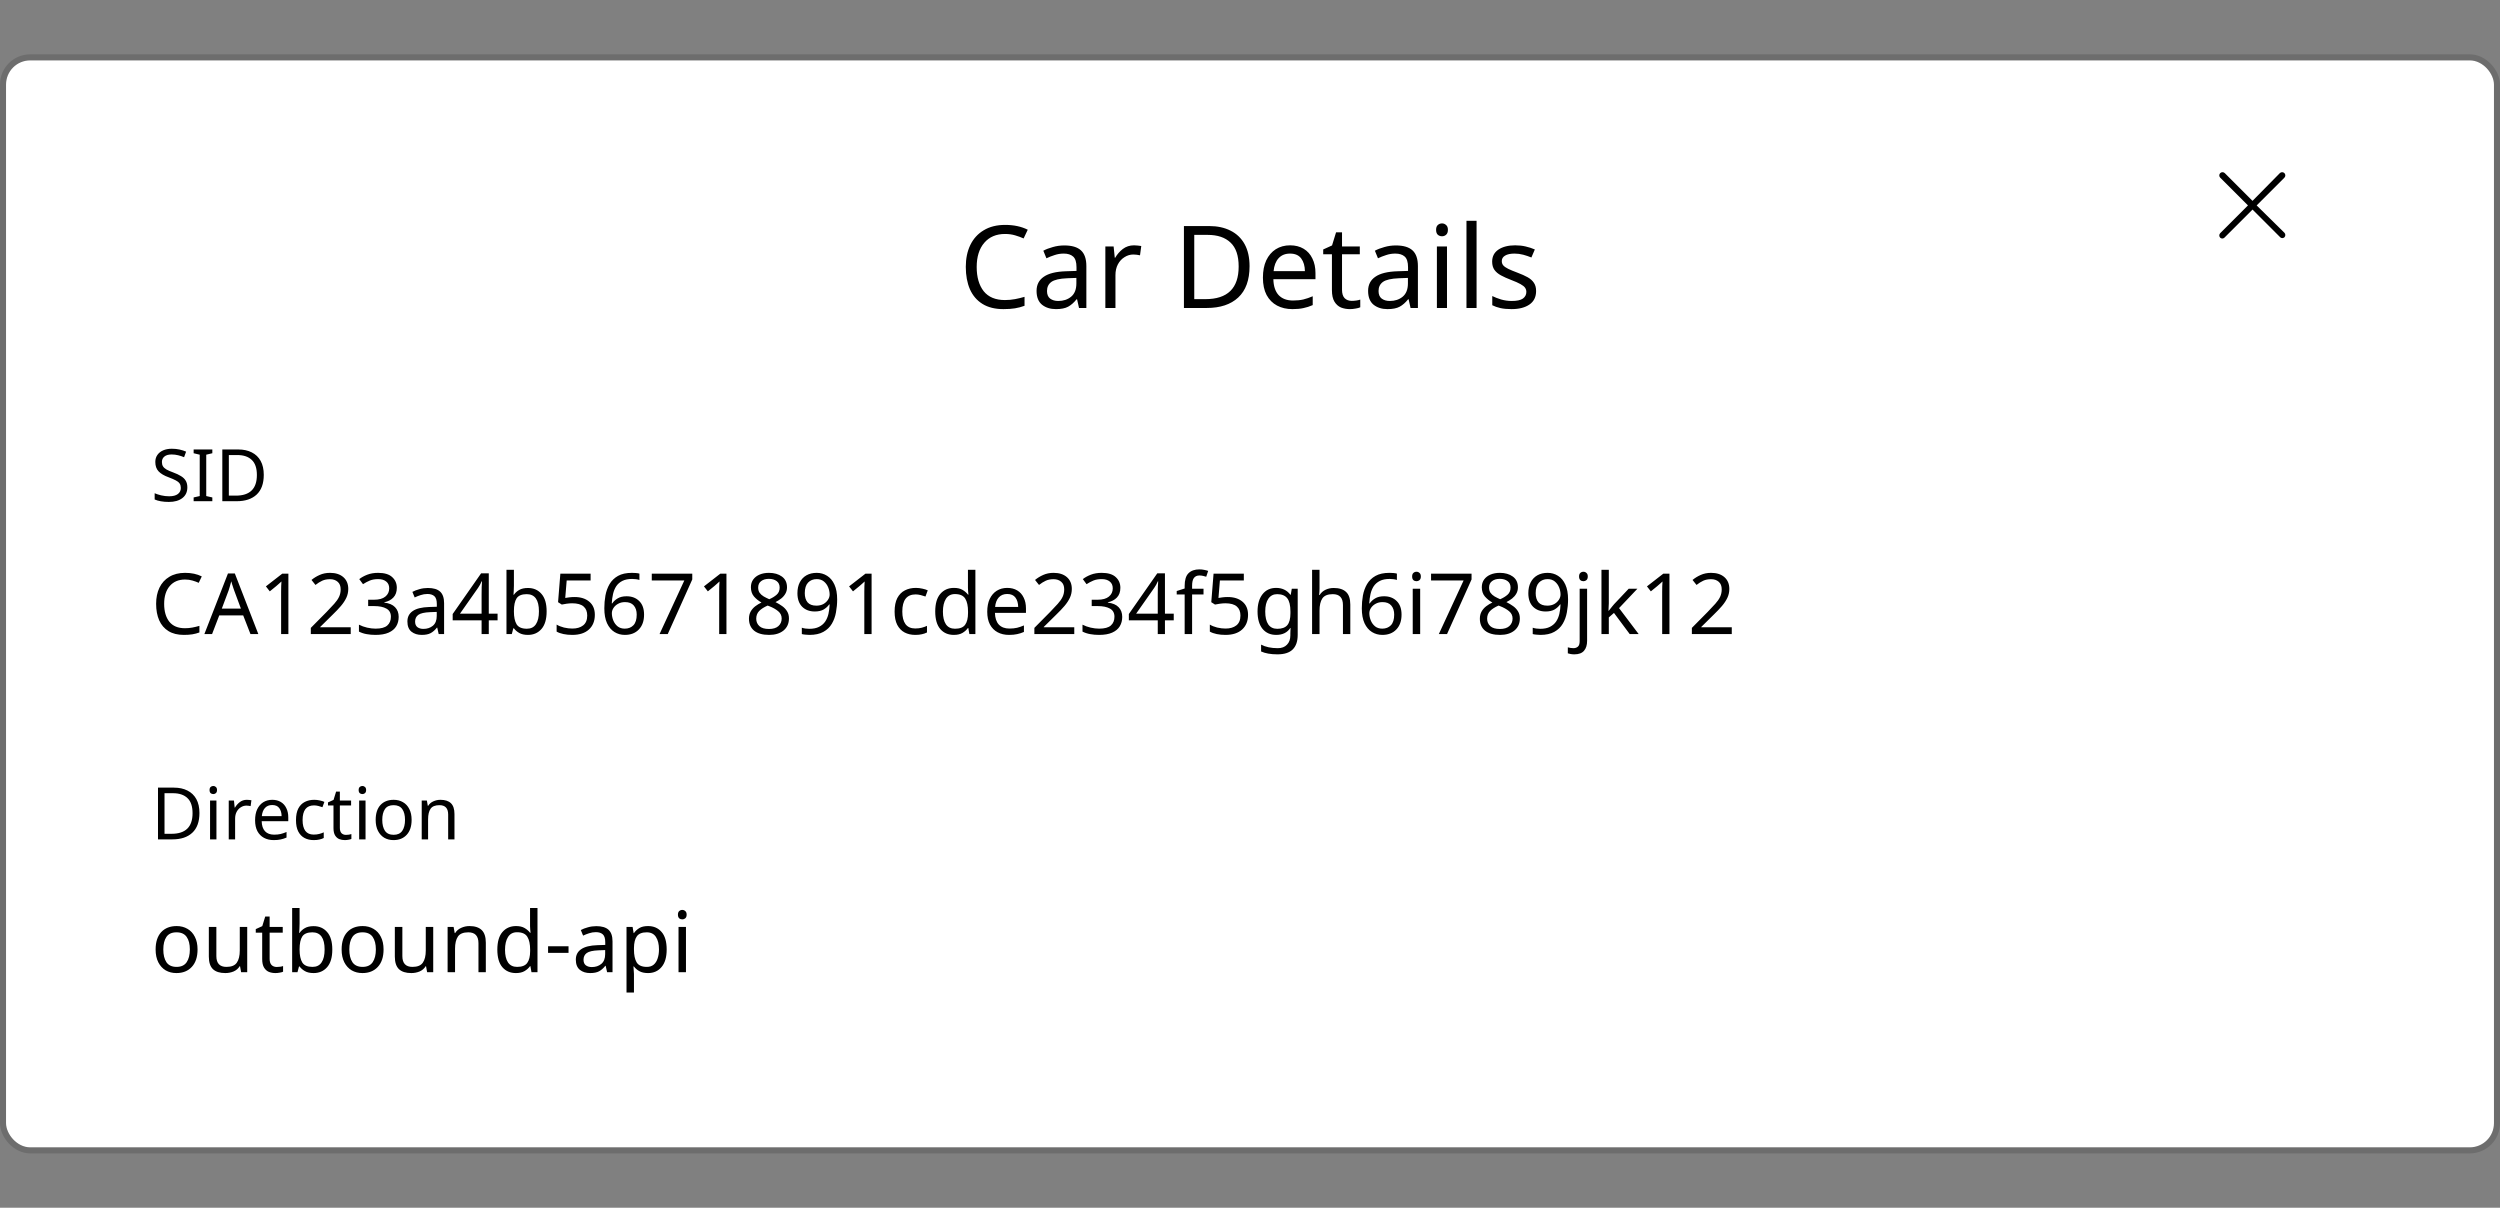 <svg width="414" height="200" viewBox="0 0 414 200" fill="none" xmlns="http://www.w3.org/2000/svg">
<rect x="0" y="0" width="414" height="200" fill="#808080" stroke="none"/>
<rect x="1" y="10" width="412" height="180" rx="4" fill="white"/>
<path d="M373.703 34.017L378.297 29.423C378.503 29.217 378.503 28.874 378.297 28.669C378.091 28.463 377.748 28.463 377.543 28.669L373.017 33.263L368.423 28.669C368.217 28.463 367.874 28.463 367.668 28.669C367.463 28.874 367.463 29.217 367.668 29.423L372.263 34.017L367.668 38.611C367.463 38.817 367.463 39.16 367.668 39.366C367.737 39.434 367.874 39.503 368.011 39.503C368.148 39.503 368.286 39.434 368.354 39.366L373.017 34.703L377.611 39.297C377.68 39.366 377.817 39.434 377.954 39.434C378.091 39.434 378.228 39.366 378.297 39.297C378.503 39.092 378.503 38.749 378.297 38.543L373.703 34.017Z" fill="black"/>
<path d="M166.433 38.745C164.977 38.745 163.83 39.233 162.994 40.208C162.158 41.183 161.74 42.52 161.74 44.217C161.74 45.902 162.127 47.238 162.899 48.226C163.685 49.201 164.856 49.689 166.414 49.689C166.997 49.689 167.554 49.638 168.086 49.537C168.618 49.436 169.144 49.309 169.663 49.157V50.639C169.157 50.829 168.631 50.968 168.086 51.057C167.554 51.146 166.915 51.19 166.167 51.19C164.787 51.19 163.634 50.905 162.709 50.335C161.785 49.765 161.088 48.954 160.619 47.903C160.163 46.852 159.935 45.617 159.935 44.198C159.935 42.83 160.182 41.627 160.676 40.588C161.183 39.537 161.924 38.72 162.899 38.137C163.875 37.542 165.059 37.244 166.452 37.244C167.884 37.244 169.131 37.51 170.195 38.042L169.511 39.486C169.093 39.296 168.625 39.125 168.105 38.973C167.599 38.821 167.041 38.745 166.433 38.745ZM176.253 40.645C177.495 40.645 178.413 40.917 179.008 41.462C179.604 42.007 179.901 42.874 179.901 44.065V51H178.685L178.362 49.556H178.286C177.843 50.113 177.374 50.525 176.88 50.791C176.386 51.057 175.715 51.19 174.866 51.19C173.942 51.19 173.175 50.949 172.567 50.468C171.959 49.974 171.655 49.208 171.655 48.169C171.655 47.156 172.054 46.377 172.852 45.832C173.65 45.275 174.879 44.971 176.538 44.92L178.267 44.863V44.255C178.267 43.406 178.084 42.817 177.716 42.488C177.349 42.159 176.83 41.994 176.158 41.994C175.626 41.994 175.12 42.076 174.638 42.241C174.157 42.393 173.707 42.57 173.289 42.773L172.776 41.519C173.22 41.278 173.745 41.076 174.353 40.911C174.961 40.734 175.595 40.645 176.253 40.645ZM178.248 46.022L176.747 46.079C175.481 46.13 174.6 46.332 174.106 46.687C173.625 47.042 173.384 47.542 173.384 48.188C173.384 48.758 173.555 49.176 173.897 49.442C174.252 49.708 174.702 49.841 175.246 49.841C176.095 49.841 176.804 49.607 177.374 49.138C177.957 48.657 178.248 47.922 178.248 46.934V46.022ZM187.797 40.626C187.987 40.626 188.189 40.639 188.405 40.664C188.62 40.677 188.816 40.702 188.994 40.74L188.785 42.279C188.62 42.241 188.436 42.209 188.234 42.184C188.031 42.159 187.847 42.146 187.683 42.146C187.163 42.146 186.676 42.292 186.22 42.583C185.764 42.862 185.396 43.261 185.118 43.78C184.852 44.287 184.719 44.882 184.719 45.566V51H183.047V40.816H184.415L184.605 42.678H184.681C184.997 42.121 185.415 41.639 185.935 41.234C186.467 40.829 187.087 40.626 187.797 40.626ZM206.927 44.084C206.927 46.377 206.3 48.106 205.046 49.271C203.804 50.424 202.069 51 199.84 51H196.059V37.434H200.239C201.594 37.434 202.772 37.687 203.773 38.194C204.786 38.701 205.565 39.448 206.11 40.436C206.654 41.424 206.927 42.64 206.927 44.084ZM205.122 44.141C205.122 42.33 204.672 41.006 203.773 40.17C202.886 39.321 201.626 38.897 199.992 38.897H197.769V49.537H199.612C203.285 49.537 205.122 47.738 205.122 44.141ZM213.643 40.626C214.504 40.626 215.251 40.816 215.885 41.196C216.518 41.576 216.999 42.114 217.329 42.811C217.671 43.495 217.842 44.299 217.842 45.224V46.231H210.869C210.894 47.384 211.185 48.264 211.743 48.872C212.313 49.467 213.104 49.765 214.118 49.765C214.764 49.765 215.334 49.708 215.828 49.594C216.334 49.467 216.854 49.29 217.386 49.062V50.525C216.866 50.753 216.353 50.918 215.847 51.019C215.34 51.133 214.738 51.19 214.042 51.19C213.066 51.19 212.211 50.994 211.477 50.601C210.742 50.208 210.166 49.626 209.748 48.853C209.342 48.08 209.14 47.124 209.14 45.984C209.14 44.869 209.323 43.913 209.691 43.115C210.071 42.317 210.596 41.703 211.268 41.272C211.952 40.841 212.743 40.626 213.643 40.626ZM213.624 41.994C212.826 41.994 212.192 42.254 211.724 42.773C211.268 43.28 210.995 43.989 210.907 44.901H216.094C216.081 44.04 215.878 43.343 215.486 42.811C215.093 42.266 214.472 41.994 213.624 41.994ZM223.835 49.822C224.089 49.822 224.348 49.803 224.614 49.765C224.88 49.727 225.096 49.676 225.26 49.613V50.886C225.083 50.975 224.83 51.044 224.5 51.095C224.171 51.158 223.854 51.19 223.55 51.19C223.018 51.19 222.524 51.101 222.068 50.924C221.625 50.734 221.264 50.411 220.985 49.955C220.707 49.499 220.567 48.859 220.567 48.036V42.108H219.123V41.31L220.586 40.645L221.251 38.479H222.239V40.816H225.184V42.108H222.239V47.998C222.239 48.619 222.385 49.081 222.676 49.385C222.98 49.676 223.367 49.822 223.835 49.822ZM231.157 40.645C232.398 40.645 233.316 40.917 233.912 41.462C234.507 42.007 234.805 42.874 234.805 44.065V51H233.589L233.266 49.556H233.19C232.746 50.113 232.278 50.525 231.784 50.791C231.29 51.057 230.618 51.19 229.77 51.19C228.845 51.19 228.079 50.949 227.471 50.468C226.863 49.974 226.559 49.208 226.559 48.169C226.559 47.156 226.958 46.377 227.756 45.832C228.554 45.275 229.782 44.971 231.442 44.92L233.171 44.863V44.255C233.171 43.406 232.987 42.817 232.62 42.488C232.252 42.159 231.733 41.994 231.062 41.994C230.53 41.994 230.023 42.076 229.542 42.241C229.06 42.393 228.611 42.57 228.193 42.773L227.68 41.519C228.123 41.278 228.649 41.076 229.257 40.911C229.865 40.734 230.498 40.645 231.157 40.645ZM233.152 46.022L231.651 46.079C230.384 46.13 229.504 46.332 229.01 46.687C228.528 47.042 228.288 47.542 228.288 48.188C228.288 48.758 228.459 49.176 228.801 49.442C229.155 49.708 229.605 49.841 230.15 49.841C230.998 49.841 231.708 49.607 232.278 49.138C232.86 48.657 233.152 47.922 233.152 46.934V46.022ZM238.805 36.997C239.058 36.997 239.28 37.086 239.47 37.263C239.673 37.428 239.774 37.694 239.774 38.061C239.774 38.428 239.673 38.701 239.47 38.878C239.28 39.043 239.058 39.125 238.805 39.125C238.526 39.125 238.292 39.043 238.102 38.878C237.912 38.701 237.817 38.428 237.817 38.061C237.817 37.694 237.912 37.428 238.102 37.263C238.292 37.086 238.526 36.997 238.805 36.997ZM239.622 40.816V51H237.95V40.816H239.622ZM244.52 51H242.848V36.56H244.52V51ZM254.378 48.188C254.378 49.176 254.011 49.923 253.276 50.43C252.541 50.937 251.553 51.19 250.312 51.19C249.603 51.19 248.988 51.133 248.469 51.019C247.962 50.905 247.513 50.747 247.12 50.544V49.024C247.525 49.227 248.013 49.417 248.583 49.594C249.166 49.759 249.755 49.841 250.35 49.841C251.199 49.841 251.813 49.708 252.193 49.442C252.573 49.163 252.763 48.796 252.763 48.34C252.763 48.087 252.693 47.859 252.554 47.656C252.415 47.453 252.161 47.251 251.794 47.048C251.439 46.845 250.926 46.617 250.255 46.364C249.596 46.111 249.033 45.857 248.564 45.604C248.095 45.351 247.734 45.047 247.481 44.692C247.228 44.337 247.101 43.881 247.101 43.324C247.101 42.463 247.449 41.798 248.146 41.329C248.855 40.86 249.78 40.626 250.92 40.626C251.541 40.626 252.117 40.689 252.649 40.816C253.194 40.943 253.7 41.107 254.169 41.31L253.599 42.64C253.168 42.463 252.719 42.311 252.25 42.184C251.781 42.057 251.3 41.994 250.806 41.994C250.122 41.994 249.596 42.108 249.229 42.336C248.874 42.551 248.697 42.849 248.697 43.229C248.697 43.52 248.779 43.761 248.944 43.951C249.109 44.141 249.381 44.331 249.761 44.521C250.154 44.711 250.673 44.926 251.319 45.167C251.965 45.408 252.516 45.655 252.972 45.908C253.428 46.161 253.776 46.472 254.017 46.839C254.258 47.194 254.378 47.643 254.378 48.188Z" fill="black"/>
<path d="M31.024 80.708C31.024 81.468 30.748 82.06 30.196 82.484C29.644 82.908 28.9 83.12 27.964 83.12C27.484 83.12 27.04 83.084 26.632 83.012C26.224 82.94 25.884 82.84 25.612 82.712V81.68C25.9 81.808 26.256 81.924 26.68 82.028C27.112 82.132 27.556 82.184 28.012 82.184C28.644 82.184 29.124 82.06 29.452 81.812C29.78 81.564 29.944 81.228 29.944 80.804C29.944 80.524 29.884 80.288 29.764 80.096C29.644 79.904 29.436 79.728 29.14 79.568C28.844 79.408 28.44 79.232 27.928 79.04C27.192 78.776 26.64 78.452 26.272 78.068C25.904 77.684 25.72 77.16 25.72 76.496C25.72 76.048 25.836 75.66 26.068 75.332C26.3 75.004 26.62 74.752 27.028 74.576C27.436 74.4 27.912 74.312 28.456 74.312C28.92 74.312 29.348 74.356 29.74 74.444C30.132 74.532 30.492 74.648 30.82 74.792L30.484 75.716C30.188 75.588 29.864 75.48 29.512 75.392C29.16 75.304 28.8 75.26 28.432 75.26C27.896 75.26 27.492 75.376 27.22 75.608C26.948 75.832 26.812 76.132 26.812 76.508C26.812 76.796 26.872 77.036 26.992 77.228C27.112 77.42 27.308 77.596 27.58 77.756C27.852 77.908 28.22 78.068 28.684 78.236C29.188 78.42 29.612 78.62 29.956 78.836C30.308 79.044 30.572 79.296 30.748 79.592C30.932 79.888 31.024 80.26 31.024 80.708ZM35.162 83H32.066V82.376L33.074 82.148V75.296L32.066 75.056V74.432H35.162V75.056L34.154 75.296V82.148L35.162 82.376V83ZM43.68 78.632C43.68 80.08 43.284 81.172 42.492 81.908C41.708 82.636 40.612 83 39.204 83H36.816V74.432H39.456C40.312 74.432 41.056 74.592 41.688 74.912C42.328 75.232 42.82 75.704 43.164 76.328C43.508 76.952 43.68 77.72 43.68 78.632ZM42.54 78.668C42.54 77.524 42.256 76.688 41.688 76.16C41.128 75.624 40.332 75.356 39.3 75.356H37.896V82.076H39.06C41.38 82.076 42.54 80.94 42.54 78.668Z" fill="black"/>
<path d="M30.642 95.97C29.569 95.97 28.724 96.329 28.108 97.048C27.492 97.767 27.184 98.751 27.184 100.002C27.184 101.243 27.469 102.228 28.038 102.956C28.617 103.675 29.48 104.034 30.628 104.034C31.057 104.034 31.468 103.997 31.86 103.922C32.252 103.847 32.639 103.754 33.022 103.642V104.734C32.649 104.874 32.261 104.977 31.86 105.042C31.468 105.107 30.997 105.14 30.446 105.14C29.429 105.14 28.579 104.93 27.898 104.51C27.217 104.09 26.703 103.493 26.358 102.718C26.022 101.943 25.854 101.033 25.854 99.988C25.854 98.98 26.036 98.093 26.4 97.328C26.773 96.553 27.319 95.951 28.038 95.522C28.757 95.083 29.629 94.864 30.656 94.864C31.711 94.864 32.63 95.06 33.414 95.452L32.91 96.516C32.602 96.376 32.257 96.25 31.874 96.138C31.501 96.026 31.09 95.97 30.642 95.97ZM41.476 105L40.272 101.906H36.31L35.12 105H33.846L37.752 94.962H38.886L42.778 105H41.476ZM39.894 100.786L38.774 97.762C38.746 97.687 38.699 97.552 38.634 97.356C38.568 97.16 38.503 96.959 38.438 96.754C38.382 96.539 38.335 96.376 38.298 96.264C38.223 96.553 38.144 96.838 38.06 97.118C37.985 97.389 37.92 97.603 37.864 97.762L36.73 100.786H39.894ZM47.757 105H46.553V98.014C46.553 97.613 46.558 97.291 46.567 97.048C46.576 96.805 46.59 96.553 46.609 96.292C46.46 96.441 46.32 96.567 46.189 96.67C46.068 96.773 45.918 96.903 45.741 97.062L44.677 97.93L44.033 97.104L46.735 95.004H47.757V105ZM58.079 105H51.471V103.978L54.089 101.332C54.584 100.828 55.004 100.38 55.349 99.988C55.703 99.596 55.969 99.213 56.147 98.84C56.324 98.467 56.413 98.051 56.413 97.594C56.413 97.043 56.249 96.628 55.923 96.348C55.596 96.059 55.172 95.914 54.649 95.914C54.154 95.914 53.725 95.998 53.361 96.166C52.997 96.334 52.623 96.567 52.241 96.866L51.583 96.04C51.975 95.713 52.423 95.438 52.927 95.214C53.44 94.981 54.014 94.864 54.649 94.864C55.582 94.864 56.319 95.102 56.861 95.578C57.402 96.054 57.673 96.703 57.673 97.524C57.673 98.047 57.566 98.537 57.351 98.994C57.136 99.451 56.837 99.904 56.455 100.352C56.072 100.8 55.624 101.271 55.111 101.766L53.025 103.824V103.88H58.079V105ZM65.713 97.342C65.713 98.014 65.521 98.551 65.138 98.952C64.765 99.344 64.266 99.605 63.641 99.736V99.792C64.434 99.885 65.026 100.137 65.418 100.548C65.82 100.959 66.02 101.495 66.02 102.158C66.02 102.746 65.885 103.264 65.615 103.712C65.344 104.16 64.924 104.51 64.355 104.762C63.794 105.014 63.071 105.14 62.184 105.14C61.662 105.14 61.176 105.098 60.728 105.014C60.281 104.939 59.851 104.799 59.441 104.594V103.446C59.861 103.661 60.313 103.824 60.798 103.936C61.284 104.048 61.751 104.104 62.199 104.104C63.094 104.104 63.739 103.931 64.13 103.586C64.532 103.231 64.733 102.746 64.733 102.13C64.733 101.505 64.485 101.057 63.99 100.786C63.505 100.506 62.819 100.366 61.932 100.366H60.967V99.316H61.947C62.768 99.316 63.389 99.143 63.809 98.798C64.238 98.453 64.453 97.995 64.453 97.426C64.453 96.941 64.289 96.567 63.962 96.306C63.636 96.035 63.193 95.9 62.633 95.9C62.091 95.9 61.629 95.979 61.246 96.138C60.864 96.297 60.486 96.497 60.112 96.74L59.496 95.9C59.851 95.62 60.29 95.377 60.812 95.172C61.344 94.967 61.947 94.864 62.618 94.864C63.664 94.864 64.439 95.097 64.942 95.564C65.456 96.031 65.713 96.623 65.713 97.342ZM70.854 97.37C71.769 97.37 72.446 97.571 72.884 97.972C73.323 98.373 73.542 99.013 73.542 99.89V105H72.646L72.408 103.936H72.352C72.026 104.347 71.68 104.65 71.316 104.846C70.952 105.042 70.458 105.14 69.832 105.14C69.151 105.14 68.586 104.963 68.138 104.608C67.69 104.244 67.466 103.679 67.466 102.914C67.466 102.167 67.76 101.593 68.348 101.192C68.936 100.781 69.842 100.557 71.064 100.52L72.338 100.478V100.03C72.338 99.405 72.203 98.971 71.932 98.728C71.662 98.485 71.279 98.364 70.784 98.364C70.392 98.364 70.019 98.425 69.664 98.546C69.31 98.658 68.978 98.789 68.67 98.938L68.292 98.014C68.619 97.837 69.006 97.687 69.454 97.566C69.902 97.435 70.369 97.37 70.854 97.37ZM72.324 101.332L71.218 101.374C70.285 101.411 69.636 101.561 69.272 101.822C68.918 102.083 68.74 102.452 68.74 102.928C68.74 103.348 68.866 103.656 69.118 103.852C69.38 104.048 69.711 104.146 70.112 104.146C70.738 104.146 71.26 103.973 71.68 103.628C72.11 103.273 72.324 102.732 72.324 102.004V101.332ZM82.398 102.732H80.942V105H79.752V102.732H74.964V101.682L79.668 94.948H80.942V101.626H82.398V102.732ZM79.752 101.626V98.476C79.752 97.991 79.757 97.58 79.766 97.244C79.785 96.899 79.803 96.572 79.822 96.264H79.766C79.691 96.441 79.598 96.633 79.486 96.838C79.374 97.043 79.267 97.216 79.164 97.356L76.168 101.626H79.752ZM85.104 94.36V96.95C85.104 97.267 85.094 97.566 85.076 97.846C85.066 98.117 85.052 98.331 85.034 98.49H85.104C85.318 98.173 85.612 97.907 85.986 97.692C86.359 97.477 86.84 97.37 87.428 97.37C88.361 97.37 89.108 97.697 89.668 98.35C90.237 98.994 90.522 99.96 90.522 101.248C90.522 102.536 90.237 103.507 89.668 104.16C89.098 104.813 88.352 105.14 87.428 105.14C86.84 105.14 86.359 105.033 85.986 104.818C85.612 104.603 85.318 104.347 85.104 104.048H85.006L84.754 105H83.872V94.36H85.104ZM87.218 98.392C86.415 98.392 85.86 98.621 85.552 99.078C85.253 99.535 85.104 100.245 85.104 101.206V101.262C85.104 102.186 85.253 102.895 85.552 103.39C85.86 103.875 86.424 104.118 87.246 104.118C87.918 104.118 88.417 103.871 88.744 103.376C89.08 102.881 89.248 102.167 89.248 101.234C89.248 99.339 88.571 98.392 87.218 98.392ZM95.145 98.868C96.162 98.868 96.974 99.125 97.581 99.638C98.197 100.151 98.505 100.875 98.505 101.808C98.505 102.844 98.174 103.661 97.511 104.258C96.858 104.846 95.943 105.14 94.767 105.14C94.244 105.14 93.759 105.093 93.311 105C92.863 104.907 92.485 104.771 92.177 104.594V103.432C92.513 103.637 92.919 103.801 93.395 103.922C93.88 104.034 94.342 104.09 94.781 104.09C95.518 104.09 96.111 103.917 96.559 103.572C97.016 103.217 97.245 102.671 97.245 101.934C97.245 101.281 97.044 100.781 96.643 100.436C96.242 100.081 95.607 99.904 94.739 99.904C94.478 99.904 94.179 99.927 93.843 99.974C93.507 100.021 93.236 100.067 93.031 100.114L92.415 99.722L92.793 95.004H97.805V96.124H93.843L93.605 99.022C93.764 98.994 93.978 98.961 94.249 98.924C94.52 98.887 94.818 98.868 95.145 98.868ZM100.077 100.73C100.077 100.011 100.137 99.307 100.259 98.616C100.389 97.916 100.618 97.286 100.945 96.726C101.281 96.157 101.747 95.704 102.345 95.368C102.942 95.032 103.712 94.864 104.655 94.864C104.851 94.864 105.065 94.873 105.299 94.892C105.541 94.911 105.737 94.943 105.887 94.99V96.04C105.719 95.984 105.527 95.942 105.313 95.914C105.098 95.886 104.888 95.872 104.683 95.872C104.039 95.872 103.502 95.979 103.073 96.194C102.643 96.409 102.303 96.703 102.051 97.076C101.808 97.449 101.631 97.879 101.519 98.364C101.407 98.849 101.337 99.367 101.309 99.918H101.393C101.607 99.591 101.906 99.316 102.289 99.092C102.671 98.859 103.161 98.742 103.759 98.742C104.627 98.742 105.327 99.008 105.859 99.54C106.391 100.063 106.657 100.809 106.657 101.78C106.657 102.825 106.367 103.647 105.789 104.244C105.219 104.841 104.449 105.14 103.479 105.14C102.844 105.14 102.27 104.981 101.757 104.664C101.243 104.347 100.833 103.861 100.525 103.208C100.226 102.555 100.077 101.729 100.077 100.73ZM103.465 104.104C104.053 104.104 104.529 103.917 104.893 103.544C105.257 103.161 105.439 102.573 105.439 101.78C105.439 101.145 105.275 100.641 104.949 100.268C104.631 99.895 104.151 99.708 103.507 99.708C103.068 99.708 102.685 99.801 102.359 99.988C102.032 100.165 101.775 100.399 101.589 100.688C101.411 100.968 101.323 101.253 101.323 101.542C101.323 101.943 101.402 102.345 101.561 102.746C101.719 103.138 101.957 103.465 102.275 103.726C102.592 103.978 102.989 104.104 103.465 104.104ZM109.222 105L113.324 96.124H107.934V95.004H114.64V95.956L110.58 105H109.222ZM120.3 105H119.096V98.014C119.096 97.613 119.101 97.291 119.11 97.048C119.119 96.805 119.133 96.553 119.152 96.292C119.003 96.441 118.863 96.567 118.732 96.67C118.611 96.773 118.461 96.903 118.284 97.062L117.22 97.93L116.576 97.104L119.278 95.004H120.3V105ZM127.332 94.864C128.209 94.864 128.928 95.069 129.488 95.48C130.048 95.891 130.328 96.483 130.328 97.258C130.328 97.659 130.239 98.009 130.062 98.308C129.894 98.607 129.665 98.873 129.376 99.106C129.086 99.33 128.769 99.531 128.424 99.708C128.834 99.913 129.208 100.137 129.544 100.38C129.88 100.623 130.146 100.907 130.342 101.234C130.547 101.561 130.65 101.953 130.65 102.41C130.65 103.25 130.351 103.917 129.754 104.412C129.156 104.897 128.363 105.14 127.374 105.14C126.291 105.14 125.46 104.907 124.882 104.44C124.312 103.964 124.028 103.301 124.028 102.452C124.028 102.004 124.121 101.612 124.308 101.276C124.504 100.931 124.76 100.637 125.078 100.394C125.395 100.151 125.736 99.946 126.1 99.778C125.605 99.498 125.19 99.162 124.854 98.77C124.518 98.369 124.35 97.86 124.35 97.244C124.35 96.74 124.48 96.311 124.742 95.956C125.003 95.601 125.358 95.331 125.806 95.144C126.254 94.957 126.762 94.864 127.332 94.864ZM127.318 95.858C126.795 95.858 126.37 95.984 126.044 96.236C125.717 96.479 125.554 96.833 125.554 97.3C125.554 97.645 125.633 97.935 125.792 98.168C125.96 98.401 126.184 98.602 126.464 98.77C126.744 98.929 127.052 99.083 127.388 99.232C127.873 99.027 128.279 98.779 128.606 98.49C128.942 98.201 129.11 97.804 129.11 97.3C129.11 96.833 128.946 96.479 128.62 96.236C128.293 95.984 127.859 95.858 127.318 95.858ZM125.232 102.466C125.232 102.951 125.404 103.357 125.75 103.684C126.095 104.001 126.627 104.16 127.346 104.16C128.027 104.16 128.545 104.001 128.9 103.684C129.264 103.357 129.446 102.937 129.446 102.424C129.446 101.939 129.254 101.537 128.872 101.22C128.489 100.893 127.98 100.609 127.346 100.366L127.122 100.282C126.506 100.553 126.034 100.856 125.708 101.192C125.39 101.528 125.232 101.953 125.232 102.466ZM138.634 99.274C138.634 99.993 138.568 100.702 138.438 101.402C138.316 102.093 138.088 102.723 137.752 103.292C137.425 103.852 136.958 104.3 136.352 104.636C135.754 104.972 134.984 105.14 134.042 105.14C133.855 105.14 133.636 105.126 133.384 105.098C133.132 105.079 132.931 105.047 132.782 105V103.95C133.146 104.071 133.556 104.132 134.014 104.132C134.667 104.132 135.204 104.025 135.624 103.81C136.053 103.595 136.394 103.306 136.646 102.942C136.898 102.569 137.08 102.139 137.192 101.654C137.304 101.159 137.369 100.641 137.388 100.1H137.304C137.089 100.417 136.79 100.693 136.408 100.926C136.025 101.15 135.53 101.262 134.924 101.262C134.065 101.262 133.37 101.001 132.838 100.478C132.315 99.946 132.054 99.199 132.054 98.238C132.054 97.538 132.184 96.936 132.446 96.432C132.707 95.928 133.076 95.541 133.552 95.27C134.037 94.999 134.602 94.864 135.246 94.864C135.88 94.864 136.454 95.027 136.968 95.354C137.481 95.671 137.887 96.157 138.186 96.81C138.484 97.454 138.634 98.275 138.634 99.274ZM135.246 95.9C134.667 95.9 134.191 96.091 133.818 96.474C133.454 96.857 133.272 97.44 133.272 98.224C133.272 98.868 133.426 99.377 133.734 99.75C134.051 100.114 134.536 100.296 135.19 100.296C135.638 100.296 136.025 100.207 136.352 100.03C136.678 99.843 136.93 99.61 137.108 99.33C137.294 99.05 137.388 98.761 137.388 98.462C137.388 98.061 137.308 97.664 137.15 97.272C136.991 96.88 136.753 96.553 136.436 96.292C136.118 96.031 135.722 95.9 135.246 95.9ZM144.335 105H143.131V98.014C143.131 97.613 143.136 97.291 143.145 97.048C143.155 96.805 143.169 96.553 143.187 96.292C143.038 96.441 142.898 96.567 142.767 96.67C142.646 96.773 142.497 96.903 142.319 97.062L141.255 97.93L140.611 97.104L143.313 95.004H144.335V105ZM151.577 105.14C150.905 105.14 150.312 105.005 149.799 104.734C149.286 104.463 148.88 104.043 148.581 103.474C148.292 102.905 148.147 102.177 148.147 101.29C148.147 100.366 148.296 99.615 148.595 99.036C148.903 98.457 149.323 98.033 149.855 97.762C150.387 97.491 150.989 97.356 151.661 97.356C152.034 97.356 152.398 97.398 152.753 97.482C153.117 97.557 153.411 97.65 153.635 97.762L153.257 98.784C153.033 98.7 152.772 98.621 152.473 98.546C152.174 98.471 151.894 98.434 151.633 98.434C150.158 98.434 149.421 99.381 149.421 101.276C149.421 102.181 149.598 102.877 149.953 103.362C150.317 103.838 150.854 104.076 151.563 104.076C151.964 104.076 152.324 104.034 152.641 103.95C152.958 103.866 153.248 103.763 153.509 103.642V104.734C153.257 104.865 152.977 104.963 152.669 105.028C152.37 105.103 152.006 105.14 151.577 105.14ZM157.954 105.14C157.02 105.14 156.274 104.818 155.714 104.174C155.154 103.521 154.874 102.55 154.874 101.262C154.874 99.974 155.154 99.003 155.714 98.35C156.283 97.687 157.034 97.356 157.968 97.356C158.546 97.356 159.018 97.463 159.382 97.678C159.755 97.893 160.058 98.154 160.292 98.462H160.376C160.357 98.341 160.338 98.163 160.32 97.93C160.301 97.687 160.292 97.496 160.292 97.356V94.36H161.524V105H160.53L160.348 103.992H160.292C160.068 104.309 159.769 104.58 159.396 104.804C159.022 105.028 158.542 105.14 157.954 105.14ZM158.15 104.118C158.943 104.118 159.498 103.903 159.816 103.474C160.142 103.035 160.306 102.377 160.306 101.5V101.276C160.306 100.343 160.152 99.629 159.844 99.134C159.536 98.63 158.966 98.378 158.136 98.378C157.473 98.378 156.974 98.644 156.638 99.176C156.311 99.699 156.148 100.403 156.148 101.29C156.148 102.186 156.311 102.881 156.638 103.376C156.974 103.871 157.478 104.118 158.15 104.118ZM166.805 97.356C167.439 97.356 167.99 97.496 168.457 97.776C168.923 98.056 169.278 98.453 169.521 98.966C169.773 99.47 169.899 100.063 169.899 100.744V101.486H164.761C164.779 102.335 164.994 102.984 165.405 103.432C165.825 103.871 166.408 104.09 167.155 104.09C167.631 104.09 168.051 104.048 168.415 103.964C168.788 103.871 169.171 103.74 169.563 103.572V104.65C169.18 104.818 168.802 104.939 168.429 105.014C168.055 105.098 167.612 105.14 167.099 105.14C166.38 105.14 165.75 104.995 165.209 104.706C164.667 104.417 164.243 103.987 163.935 103.418C163.636 102.849 163.487 102.144 163.487 101.304C163.487 100.483 163.622 99.778 163.893 99.19C164.173 98.602 164.56 98.149 165.055 97.832C165.559 97.515 166.142 97.356 166.805 97.356ZM166.791 98.364C166.203 98.364 165.736 98.555 165.391 98.938C165.055 99.311 164.854 99.834 164.789 100.506H168.611C168.601 99.871 168.452 99.358 168.163 98.966C167.873 98.565 167.416 98.364 166.791 98.364ZM177.899 105H171.291V103.978L173.909 101.332C174.404 100.828 174.824 100.38 175.169 99.988C175.524 99.596 175.79 99.213 175.967 98.84C176.144 98.467 176.233 98.051 176.233 97.594C176.233 97.043 176.07 96.628 175.743 96.348C175.416 96.059 174.992 95.914 174.469 95.914C173.974 95.914 173.545 95.998 173.181 96.166C172.817 96.334 172.444 96.567 172.061 96.866L171.403 96.04C171.795 95.713 172.243 95.438 172.747 95.214C173.26 94.981 173.834 94.864 174.469 94.864C175.402 94.864 176.14 95.102 176.681 95.578C177.222 96.054 177.493 96.703 177.493 97.524C177.493 98.047 177.386 98.537 177.171 98.994C176.956 99.451 176.658 99.904 176.275 100.352C175.892 100.8 175.444 101.271 174.931 101.766L172.845 103.824V103.88H177.899V105ZM185.533 97.342C185.533 98.014 185.342 98.551 184.959 98.952C184.586 99.344 184.086 99.605 183.461 99.736V99.792C184.254 99.885 184.847 100.137 185.239 100.548C185.64 100.959 185.841 101.495 185.841 102.158C185.841 102.746 185.706 103.264 185.435 103.712C185.164 104.16 184.744 104.51 184.175 104.762C183.615 105.014 182.892 105.14 182.005 105.14C181.482 105.14 180.997 105.098 180.549 105.014C180.101 104.939 179.672 104.799 179.261 104.594V103.446C179.681 103.661 180.134 103.824 180.619 103.936C181.104 104.048 181.571 104.104 182.019 104.104C182.915 104.104 183.559 103.931 183.951 103.586C184.352 103.231 184.553 102.746 184.553 102.13C184.553 101.505 184.306 101.057 183.811 100.786C183.326 100.506 182.64 100.366 181.753 100.366H180.787V99.316H181.767C182.588 99.316 183.209 99.143 183.629 98.798C184.058 98.453 184.273 97.995 184.273 97.426C184.273 96.941 184.11 96.567 183.783 96.306C183.456 96.035 183.013 95.9 182.453 95.9C181.912 95.9 181.45 95.979 181.067 96.138C180.684 96.297 180.306 96.497 179.933 96.74L179.317 95.9C179.672 95.62 180.11 95.377 180.633 95.172C181.165 94.967 181.767 94.864 182.439 94.864C183.484 94.864 184.259 95.097 184.763 95.564C185.276 96.031 185.533 96.623 185.533 97.342ZM194.371 102.732H192.915V105H191.725V102.732H186.937V101.682L191.641 94.948H192.915V101.626H194.371V102.732ZM191.725 101.626V98.476C191.725 97.991 191.729 97.58 191.739 97.244C191.757 96.899 191.776 96.572 191.795 96.264H191.739C191.664 96.441 191.571 96.633 191.459 96.838C191.347 97.043 191.239 97.216 191.137 97.356L188.141 101.626H191.725ZM199.302 98.448H197.412V105H196.18V98.448H194.864V97.874L196.18 97.454V97.02C196.18 96.049 196.39 95.354 196.81 94.934C197.24 94.505 197.842 94.29 198.616 94.29C198.906 94.29 199.176 94.318 199.428 94.374C199.68 94.421 199.895 94.477 200.072 94.542L199.75 95.508C199.601 95.461 199.428 95.415 199.232 95.368C199.036 95.321 198.836 95.298 198.63 95.298C198.22 95.298 197.912 95.438 197.706 95.718C197.51 95.989 197.412 96.418 197.412 97.006V97.496H199.302V98.448ZM203.317 98.868C204.334 98.868 205.146 99.125 205.753 99.638C206.369 100.151 206.677 100.875 206.677 101.808C206.677 102.844 206.345 103.661 205.683 104.258C205.029 104.846 204.115 105.14 202.939 105.14C202.416 105.14 201.931 105.093 201.483 105C201.035 104.907 200.657 104.771 200.349 104.594V103.432C200.685 103.637 201.091 103.801 201.567 103.922C202.052 104.034 202.514 104.09 202.953 104.09C203.69 104.09 204.283 103.917 204.731 103.572C205.188 103.217 205.417 102.671 205.417 101.934C205.417 101.281 205.216 100.781 204.815 100.436C204.413 100.081 203.779 99.904 202.911 99.904C202.649 99.904 202.351 99.927 202.015 99.974C201.679 100.021 201.408 100.067 201.203 100.114L200.587 99.722L200.965 95.004H205.977V96.124H202.015L201.777 99.022C201.935 98.994 202.15 98.961 202.421 98.924C202.691 98.887 202.99 98.868 203.317 98.868ZM211.329 97.356C211.823 97.356 212.267 97.449 212.659 97.636C213.06 97.823 213.401 98.107 213.681 98.49H213.751L213.919 97.496H214.899V105.126C214.899 106.199 214.623 107.007 214.073 107.548C213.531 108.089 212.687 108.36 211.539 108.36C210.437 108.36 209.537 108.201 208.837 107.884V106.75C209.574 107.142 210.498 107.338 211.609 107.338C212.253 107.338 212.757 107.147 213.121 106.764C213.494 106.391 213.681 105.877 213.681 105.224V104.93C213.681 104.818 213.685 104.659 213.695 104.454C213.704 104.239 213.713 104.09 213.723 104.006H213.667C213.163 104.762 212.388 105.14 211.343 105.14C210.372 105.14 209.611 104.799 209.061 104.118C208.519 103.437 208.249 102.485 208.249 101.262C208.249 100.067 208.519 99.12 209.061 98.42C209.611 97.711 210.367 97.356 211.329 97.356ZM211.497 98.392C210.871 98.392 210.386 98.644 210.041 99.148C209.695 99.643 209.523 100.352 209.523 101.276C209.523 102.2 209.691 102.909 210.027 103.404C210.363 103.889 210.862 104.132 211.525 104.132C212.281 104.132 212.831 103.931 213.177 103.53C213.522 103.119 213.695 102.461 213.695 101.556V101.262C213.695 100.245 213.517 99.512 213.163 99.064C212.808 98.616 212.253 98.392 211.497 98.392ZM218.514 94.36V97.482C218.514 97.855 218.49 98.205 218.444 98.532H218.528C218.77 98.149 219.097 97.86 219.508 97.664C219.928 97.468 220.38 97.37 220.866 97.37C221.771 97.37 222.452 97.589 222.91 98.028C223.376 98.457 223.61 99.153 223.61 100.114V105H222.392V100.198C222.392 98.994 221.832 98.392 220.712 98.392C219.872 98.392 219.293 98.63 218.976 99.106C218.668 99.573 218.514 100.245 218.514 101.122V105H217.282V94.36H218.514ZM225.516 100.73C225.516 100.011 225.577 99.307 225.698 98.616C225.829 97.916 226.057 97.286 226.384 96.726C226.72 96.157 227.187 95.704 227.784 95.368C228.381 95.032 229.151 94.864 230.094 94.864C230.29 94.864 230.505 94.873 230.738 94.892C230.981 94.911 231.177 94.943 231.326 94.99V96.04C231.158 95.984 230.967 95.942 230.752 95.914C230.537 95.886 230.327 95.872 230.122 95.872C229.478 95.872 228.941 95.979 228.512 96.194C228.083 96.409 227.742 96.703 227.49 97.076C227.247 97.449 227.07 97.879 226.958 98.364C226.846 98.849 226.776 99.367 226.748 99.918H226.832C227.047 99.591 227.345 99.316 227.728 99.092C228.111 98.859 228.601 98.742 229.198 98.742C230.066 98.742 230.766 99.008 231.298 99.54C231.83 100.063 232.096 100.809 232.096 101.78C232.096 102.825 231.807 103.647 231.228 104.244C230.659 104.841 229.889 105.14 228.918 105.14C228.283 105.14 227.709 104.981 227.196 104.664C226.683 104.347 226.272 103.861 225.964 103.208C225.665 102.555 225.516 101.729 225.516 100.73ZM228.904 104.104C229.492 104.104 229.968 103.917 230.332 103.544C230.696 103.161 230.878 102.573 230.878 101.78C230.878 101.145 230.715 100.641 230.388 100.268C230.071 99.895 229.59 99.708 228.946 99.708C228.507 99.708 228.125 99.801 227.798 99.988C227.471 100.165 227.215 100.399 227.028 100.688C226.851 100.968 226.762 101.253 226.762 101.542C226.762 101.943 226.841 102.345 227 102.746C227.159 103.138 227.397 103.465 227.714 103.726C228.031 103.978 228.428 104.104 228.904 104.104ZM234.578 94.682C234.764 94.682 234.928 94.747 235.068 94.878C235.217 94.999 235.292 95.195 235.292 95.466C235.292 95.737 235.217 95.937 235.068 96.068C234.928 96.189 234.764 96.25 234.578 96.25C234.372 96.25 234.2 96.189 234.06 96.068C233.92 95.937 233.85 95.737 233.85 95.466C233.85 95.195 233.92 94.999 234.06 94.878C234.2 94.747 234.372 94.682 234.578 94.682ZM235.18 97.496V105H233.948V97.496H235.18ZM238.271 105L242.373 96.124H236.983V95.004H243.689V95.956L239.629 105H238.271ZM248.369 94.864C249.246 94.864 249.965 95.069 250.525 95.48C251.085 95.891 251.365 96.483 251.365 97.258C251.365 97.659 251.276 98.009 251.099 98.308C250.931 98.607 250.702 98.873 250.413 99.106C250.124 99.33 249.806 99.531 249.461 99.708C249.872 99.913 250.245 100.137 250.581 100.38C250.917 100.623 251.183 100.907 251.379 101.234C251.584 101.561 251.687 101.953 251.687 102.41C251.687 103.25 251.388 103.917 250.791 104.412C250.194 104.897 249.4 105.14 248.411 105.14C247.328 105.14 246.498 104.907 245.919 104.44C245.35 103.964 245.065 103.301 245.065 102.452C245.065 102.004 245.158 101.612 245.345 101.276C245.541 100.931 245.798 100.637 246.115 100.394C246.432 100.151 246.773 99.946 247.137 99.778C246.642 99.498 246.227 99.162 245.891 98.77C245.555 98.369 245.387 97.86 245.387 97.244C245.387 96.74 245.518 96.311 245.779 95.956C246.04 95.601 246.395 95.331 246.843 95.144C247.291 94.957 247.8 94.864 248.369 94.864ZM248.355 95.858C247.832 95.858 247.408 95.984 247.081 96.236C246.754 96.479 246.591 96.833 246.591 97.3C246.591 97.645 246.67 97.935 246.829 98.168C246.997 98.401 247.221 98.602 247.501 98.77C247.781 98.929 248.089 99.083 248.425 99.232C248.91 99.027 249.316 98.779 249.643 98.49C249.979 98.201 250.147 97.804 250.147 97.3C250.147 96.833 249.984 96.479 249.657 96.236C249.33 95.984 248.896 95.858 248.355 95.858ZM246.269 102.466C246.269 102.951 246.442 103.357 246.787 103.684C247.132 104.001 247.664 104.16 248.383 104.16C249.064 104.16 249.582 104.001 249.937 103.684C250.301 103.357 250.483 102.937 250.483 102.424C250.483 101.939 250.292 101.537 249.909 101.22C249.526 100.893 249.018 100.609 248.383 100.366L248.159 100.282C247.543 100.553 247.072 100.856 246.745 101.192C246.428 101.528 246.269 101.953 246.269 102.466ZM259.671 99.274C259.671 99.993 259.605 100.702 259.475 101.402C259.353 102.093 259.125 102.723 258.789 103.292C258.462 103.852 257.995 104.3 257.389 104.636C256.791 104.972 256.021 105.14 255.079 105.14C254.892 105.14 254.673 105.126 254.421 105.098C254.169 105.079 253.968 105.047 253.819 105V103.95C254.183 104.071 254.593 104.132 255.051 104.132C255.704 104.132 256.241 104.025 256.661 103.81C257.09 103.595 257.431 103.306 257.683 102.942C257.935 102.569 258.117 102.139 258.229 101.654C258.341 101.159 258.406 100.641 258.425 100.1H258.341C258.126 100.417 257.827 100.693 257.445 100.926C257.062 101.15 256.567 101.262 255.961 101.262C255.102 101.262 254.407 101.001 253.875 100.478C253.352 99.946 253.091 99.199 253.091 98.238C253.091 97.538 253.221 96.936 253.483 96.432C253.744 95.928 254.113 95.541 254.589 95.27C255.074 94.999 255.639 94.864 256.283 94.864C256.917 94.864 257.491 95.027 258.005 95.354C258.518 95.671 258.924 96.157 259.223 96.81C259.521 97.454 259.671 98.275 259.671 99.274ZM256.283 95.9C255.704 95.9 255.228 96.091 254.855 96.474C254.491 96.857 254.309 97.44 254.309 98.224C254.309 98.868 254.463 99.377 254.771 99.75C255.088 100.114 255.573 100.296 256.227 100.296C256.675 100.296 257.062 100.207 257.389 100.03C257.715 99.843 257.967 99.61 258.145 99.33C258.331 99.05 258.425 98.761 258.425 98.462C258.425 98.061 258.345 97.664 258.187 97.272C258.028 96.88 257.79 96.553 257.473 96.292C257.155 96.031 256.759 95.9 256.283 95.9ZM261.494 95.466C261.494 95.195 261.564 94.999 261.704 94.878C261.844 94.747 262.017 94.682 262.222 94.682C262.409 94.682 262.572 94.747 262.712 94.878C262.862 94.999 262.936 95.195 262.936 95.466C262.936 95.737 262.862 95.937 262.712 96.068C262.572 96.189 262.409 96.25 262.222 96.25C262.017 96.25 261.844 96.189 261.704 96.068C261.564 95.937 261.494 95.737 261.494 95.466ZM260.71 108.36C260.468 108.36 260.258 108.341 260.08 108.304C259.903 108.276 259.754 108.239 259.632 108.192V107.198C259.772 107.245 259.917 107.277 260.066 107.296C260.216 107.324 260.379 107.338 260.556 107.338C260.855 107.338 261.102 107.254 261.298 107.086C261.494 106.927 261.592 106.619 261.592 106.162V97.496H262.824V106.12C262.824 106.82 262.656 107.366 262.32 107.758C261.984 108.159 261.448 108.36 260.71 108.36ZM266.42 94.36V99.918C266.42 100.067 266.41 100.263 266.392 100.506C266.382 100.749 266.373 100.959 266.364 101.136H266.42C266.476 101.061 266.56 100.954 266.672 100.814C266.784 100.674 266.896 100.534 267.008 100.394C267.129 100.245 267.232 100.123 267.316 100.03L269.71 97.496H271.152L268.114 100.702L271.362 105H269.878L267.274 101.5L266.42 102.242V105H265.202V94.36H266.42ZM276.46 105H275.256V98.014C275.256 97.613 275.261 97.291 275.27 97.048C275.28 96.805 275.294 96.553 275.312 96.292C275.163 96.441 275.023 96.567 274.892 96.67C274.771 96.773 274.622 96.903 274.444 97.062L273.38 97.93L272.736 97.104L275.438 95.004H276.46V105ZM286.782 105H280.174V103.978L282.792 101.332C283.287 100.828 283.707 100.38 284.052 99.988C284.407 99.596 284.673 99.213 284.85 98.84C285.027 98.467 285.116 98.051 285.116 97.594C285.116 97.043 284.953 96.628 284.626 96.348C284.299 96.059 283.875 95.914 283.352 95.914C282.857 95.914 282.428 95.998 282.064 96.166C281.7 96.334 281.327 96.567 280.944 96.866L280.286 96.04C280.678 95.713 281.126 95.438 281.63 95.214C282.143 94.981 282.717 94.864 283.352 94.864C284.285 94.864 285.023 95.102 285.564 95.578C286.105 96.054 286.376 96.703 286.376 97.524C286.376 98.047 286.269 98.537 286.054 98.994C285.839 99.451 285.541 99.904 285.158 100.352C284.775 100.8 284.327 101.271 283.814 101.766L281.728 103.824V103.88H286.782V105Z" fill="black"/>
<path d="M33.028 134.632C33.028 136.08 32.632 137.172 31.84 137.908C31.056 138.636 29.96 139 28.552 139H26.164V130.432H28.804C29.66 130.432 30.404 130.592 31.036 130.912C31.676 131.232 32.168 131.704 32.512 132.328C32.856 132.952 33.028 133.72 33.028 134.632ZM31.888 134.668C31.888 133.524 31.604 132.688 31.036 132.16C30.476 131.624 29.68 131.356 28.648 131.356H27.244V138.076H28.408C30.728 138.076 31.888 136.94 31.888 134.668ZM35.326 130.156C35.486 130.156 35.626 130.212 35.746 130.324C35.874 130.428 35.938 130.596 35.938 130.828C35.938 131.06 35.874 131.232 35.746 131.344C35.626 131.448 35.486 131.5 35.326 131.5C35.15 131.5 35.002 131.448 34.882 131.344C34.762 131.232 34.702 131.06 34.702 130.828C34.702 130.596 34.762 130.428 34.882 130.324C35.002 130.212 35.15 130.156 35.326 130.156ZM35.842 132.568V139H34.786V132.568H35.842ZM40.879 132.448C40.999 132.448 41.127 132.456 41.263 132.472C41.399 132.48 41.523 132.496 41.635 132.52L41.503 133.492C41.399 133.468 41.283 133.448 41.155 133.432C41.027 133.416 40.911 133.408 40.807 133.408C40.479 133.408 40.171 133.5 39.883 133.684C39.595 133.86 39.363 134.112 39.187 134.44C39.019 134.76 38.935 135.136 38.935 135.568V139H37.879V132.568H38.743L38.863 133.744H38.911C39.111 133.392 39.375 133.088 39.703 132.832C40.039 132.576 40.431 132.448 40.879 132.448ZM45.086 132.448C45.63 132.448 46.102 132.568 46.502 132.808C46.902 133.048 47.206 133.388 47.414 133.828C47.63 134.26 47.738 134.768 47.738 135.352V135.988H43.334C43.35 136.716 43.534 137.272 43.886 137.656C44.246 138.032 44.746 138.22 45.386 138.22C45.794 138.22 46.154 138.184 46.466 138.112C46.786 138.032 47.114 137.92 47.45 137.776V138.7C47.122 138.844 46.798 138.948 46.478 139.012C46.158 139.084 45.778 139.12 45.338 139.12C44.722 139.12 44.182 138.996 43.718 138.748C43.254 138.5 42.89 138.132 42.626 137.644C42.37 137.156 42.242 136.552 42.242 135.832C42.242 135.128 42.358 134.524 42.59 134.02C42.83 133.516 43.162 133.128 43.586 132.856C44.018 132.584 44.518 132.448 45.086 132.448ZM45.074 133.312C44.57 133.312 44.17 133.476 43.874 133.804C43.586 134.124 43.414 134.572 43.358 135.148H46.634C46.626 134.604 46.498 134.164 46.25 133.828C46.002 133.484 45.61 133.312 45.074 133.312ZM51.956 139.12C51.38 139.12 50.871 139.004 50.431 138.772C49.992 138.54 49.644 138.18 49.388 137.692C49.139 137.204 49.016 136.58 49.016 135.82C49.016 135.028 49.144 134.384 49.4 133.888C49.663 133.392 50.023 133.028 50.48 132.796C50.935 132.564 51.452 132.448 52.028 132.448C52.347 132.448 52.66 132.484 52.964 132.556C53.276 132.62 53.528 132.7 53.719 132.796L53.395 133.672C53.203 133.6 52.98 133.532 52.724 133.468C52.468 133.404 52.227 133.372 52.004 133.372C50.739 133.372 50.108 134.184 50.108 135.808C50.108 136.584 50.26 137.18 50.563 137.596C50.876 138.004 51.336 138.208 51.944 138.208C52.288 138.208 52.596 138.172 52.867 138.1C53.139 138.028 53.388 137.94 53.611 137.836V138.772C53.395 138.884 53.156 138.968 52.892 139.024C52.636 139.088 52.324 139.12 51.956 139.12ZM57.289 138.256C57.449 138.256 57.613 138.244 57.781 138.22C57.949 138.196 58.085 138.164 58.189 138.124V138.928C58.077 138.984 57.917 139.028 57.709 139.06C57.501 139.1 57.301 139.12 57.109 139.12C56.773 139.12 56.461 139.064 56.173 138.952C55.893 138.832 55.665 138.628 55.489 138.34C55.313 138.052 55.225 137.648 55.225 137.128V133.384H54.313V132.88L55.237 132.46L55.657 131.092H56.281V132.568H58.141V133.384H56.281V137.104C56.281 137.496 56.373 137.788 56.557 137.98C56.749 138.164 56.993 138.256 57.289 138.256ZM60.017 130.156C60.177 130.156 60.317 130.212 60.437 130.324C60.565 130.428 60.629 130.596 60.629 130.828C60.629 131.06 60.565 131.232 60.437 131.344C60.317 131.448 60.177 131.5 60.017 131.5C59.841 131.5 59.693 131.448 59.573 131.344C59.453 131.232 59.393 131.06 59.393 130.828C59.393 130.596 59.453 130.428 59.573 130.324C59.693 130.212 59.841 130.156 60.017 130.156ZM60.533 132.568V139H59.477V132.568H60.533ZM68.163 135.772C68.163 136.836 67.891 137.66 67.347 138.244C66.811 138.828 66.083 139.12 65.163 139.12C64.595 139.12 64.087 138.992 63.639 138.736C63.199 138.472 62.851 138.092 62.595 137.596C62.339 137.092 62.211 136.484 62.211 135.772C62.211 134.708 62.475 133.888 63.003 133.312C63.539 132.736 64.271 132.448 65.199 132.448C65.775 132.448 66.287 132.58 66.735 132.844C67.183 133.1 67.531 133.476 67.779 133.972C68.035 134.46 68.163 135.06 68.163 135.772ZM63.303 135.772C63.303 136.532 63.451 137.136 63.747 137.584C64.051 138.024 64.531 138.244 65.187 138.244C65.835 138.244 66.311 138.024 66.615 137.584C66.919 137.136 67.071 136.532 67.071 135.772C67.071 135.012 66.919 134.416 66.615 133.984C66.311 133.552 65.831 133.336 65.175 133.336C64.519 133.336 64.043 133.552 63.747 133.984C63.451 134.416 63.303 135.012 63.303 135.772ZM72.932 132.448C73.7 132.448 74.28 132.636 74.672 133.012C75.064 133.388 75.26 133.988 75.26 134.812V139H74.216V134.884C74.216 133.852 73.736 133.336 72.776 133.336C72.064 133.336 71.572 133.536 71.3 133.936C71.028 134.336 70.892 134.912 70.892 135.664V139H69.836V132.568H70.688L70.844 133.444H70.904C71.112 133.108 71.4 132.86 71.768 132.7C72.136 132.532 72.524 132.448 72.932 132.448Z" fill="black"/>
<path d="M32.714 157.234C32.714 158.475 32.397 159.437 31.762 160.118C31.137 160.799 30.287 161.14 29.214 161.14C28.551 161.14 27.959 160.991 27.436 160.692C26.923 160.384 26.517 159.941 26.218 159.362C25.919 158.774 25.77 158.065 25.77 157.234C25.77 155.993 26.078 155.036 26.694 154.364C27.319 153.692 28.173 153.356 29.256 153.356C29.928 153.356 30.525 153.51 31.048 153.818C31.571 154.117 31.977 154.555 32.266 155.134C32.565 155.703 32.714 156.403 32.714 157.234ZM27.044 157.234C27.044 158.121 27.217 158.825 27.562 159.348C27.917 159.861 28.477 160.118 29.242 160.118C29.998 160.118 30.553 159.861 30.908 159.348C31.263 158.825 31.44 158.121 31.44 157.234C31.44 156.347 31.263 155.652 30.908 155.148C30.553 154.644 29.993 154.392 29.228 154.392C28.463 154.392 27.907 154.644 27.562 155.148C27.217 155.652 27.044 156.347 27.044 157.234ZM40.939 153.496V161H39.931L39.749 160.006H39.693C39.45 160.398 39.114 160.687 38.685 160.874C38.255 161.051 37.798 161.14 37.313 161.14C36.407 161.14 35.726 160.925 35.269 160.496C34.811 160.057 34.583 159.362 34.583 158.41V153.496H35.829V158.326C35.829 159.521 36.384 160.118 37.495 160.118C38.325 160.118 38.899 159.885 39.217 159.418C39.543 158.951 39.707 158.279 39.707 157.402V153.496H40.939ZM45.827 160.132C46.014 160.132 46.205 160.118 46.401 160.09C46.597 160.062 46.755 160.025 46.877 159.978V160.916C46.746 160.981 46.559 161.033 46.317 161.07C46.074 161.117 45.841 161.14 45.617 161.14C45.225 161.14 44.861 161.075 44.525 160.944C44.198 160.804 43.932 160.566 43.727 160.23C43.522 159.894 43.419 159.423 43.419 158.816V154.448H42.355V153.86L43.433 153.37L43.923 151.774H44.651V153.496H46.821V154.448H44.651V158.788C44.651 159.245 44.758 159.586 44.973 159.81C45.197 160.025 45.481 160.132 45.827 160.132ZM49.611 150.36V152.95C49.611 153.267 49.602 153.566 49.584 153.846C49.574 154.117 49.56 154.331 49.541 154.49H49.611C49.826 154.173 50.12 153.907 50.493 153.692C50.867 153.477 51.347 153.37 51.935 153.37C52.869 153.37 53.615 153.697 54.175 154.35C54.745 154.994 55.029 155.96 55.029 157.248C55.029 158.536 54.745 159.507 54.175 160.16C53.606 160.813 52.859 161.14 51.935 161.14C51.347 161.14 50.867 161.033 50.493 160.818C50.12 160.603 49.826 160.347 49.611 160.048H49.514L49.261 161H48.38V150.36H49.611ZM51.725 154.392C50.923 154.392 50.367 154.621 50.059 155.078C49.761 155.535 49.611 156.245 49.611 157.206V157.262C49.611 158.186 49.761 158.895 50.059 159.39C50.367 159.875 50.932 160.118 51.754 160.118C52.425 160.118 52.925 159.871 53.252 159.376C53.587 158.881 53.755 158.167 53.755 157.234C53.755 155.339 53.079 154.392 51.725 154.392ZM63.517 157.234C63.517 158.475 63.199 159.437 62.565 160.118C61.939 160.799 61.09 161.14 60.017 161.14C59.354 161.14 58.761 160.991 58.239 160.692C57.725 160.384 57.319 159.941 57.021 159.362C56.722 158.774 56.573 158.065 56.573 157.234C56.573 155.993 56.881 155.036 57.497 154.364C58.122 153.692 58.976 153.356 60.059 153.356C60.731 153.356 61.328 153.51 61.851 153.818C62.373 154.117 62.779 154.555 63.069 155.134C63.367 155.703 63.517 156.403 63.517 157.234ZM57.847 157.234C57.847 158.121 58.019 158.825 58.365 159.348C58.719 159.861 59.279 160.118 60.045 160.118C60.801 160.118 61.356 159.861 61.711 159.348C62.065 158.825 62.243 158.121 62.243 157.234C62.243 156.347 62.065 155.652 61.711 155.148C61.356 154.644 60.796 154.392 60.031 154.392C59.265 154.392 58.71 154.644 58.365 155.148C58.019 155.652 57.847 156.347 57.847 157.234ZM71.741 153.496V161H70.733L70.551 160.006H70.495C70.253 160.398 69.917 160.687 69.487 160.874C69.058 161.051 68.601 161.14 68.115 161.14C67.21 161.14 66.529 160.925 66.071 160.496C65.614 160.057 65.385 159.362 65.385 158.41V153.496H66.631V158.326C66.631 159.521 67.187 160.118 68.297 160.118C69.128 160.118 69.702 159.885 70.019 159.418C70.346 158.951 70.509 158.279 70.509 157.402V153.496H71.741ZM77.736 153.356C78.632 153.356 79.308 153.575 79.766 154.014C80.223 154.453 80.452 155.153 80.452 156.114V161H79.234V156.198C79.234 154.994 78.674 154.392 77.554 154.392C76.723 154.392 76.149 154.625 75.832 155.092C75.514 155.559 75.356 156.231 75.356 157.108V161H74.124V153.496H75.118L75.3 154.518H75.37C75.612 154.126 75.948 153.837 76.378 153.65C76.807 153.454 77.26 153.356 77.736 153.356ZM85.438 161.14C84.505 161.14 83.758 160.818 83.198 160.174C82.638 159.521 82.358 158.55 82.358 157.262C82.358 155.974 82.638 155.003 83.198 154.35C83.767 153.687 84.519 153.356 85.452 153.356C86.031 153.356 86.502 153.463 86.866 153.678C87.239 153.893 87.543 154.154 87.776 154.462H87.86C87.841 154.341 87.823 154.163 87.804 153.93C87.785 153.687 87.776 153.496 87.776 153.356V150.36H89.008V161H88.014L87.832 159.992H87.776C87.552 160.309 87.253 160.58 86.88 160.804C86.507 161.028 86.026 161.14 85.438 161.14ZM85.634 160.118C86.427 160.118 86.983 159.903 87.3 159.474C87.627 159.035 87.79 158.377 87.79 157.5V157.276C87.79 156.343 87.636 155.629 87.328 155.134C87.02 154.63 86.451 154.378 85.62 154.378C84.957 154.378 84.458 154.644 84.122 155.176C83.795 155.699 83.632 156.403 83.632 157.29C83.632 158.186 83.795 158.881 84.122 159.376C84.458 159.871 84.962 160.118 85.634 160.118ZM90.761 157.794V156.702H94.149V157.794H90.761ZM98.745 153.37C99.66 153.37 100.336 153.571 100.775 153.972C101.214 154.373 101.433 155.013 101.433 155.89V161H100.537L100.299 159.936H100.243C99.916 160.347 99.571 160.65 99.207 160.846C98.843 161.042 98.348 161.14 97.723 161.14C97.042 161.14 96.477 160.963 96.029 160.608C95.581 160.244 95.357 159.679 95.357 158.914C95.357 158.167 95.651 157.593 96.239 157.192C96.827 156.781 97.732 156.557 98.955 156.52L100.229 156.478V156.03C100.229 155.405 100.094 154.971 99.823 154.728C99.552 154.485 99.17 154.364 98.675 154.364C98.283 154.364 97.91 154.425 97.555 154.546C97.2 154.658 96.869 154.789 96.561 154.938L96.183 154.014C96.51 153.837 96.897 153.687 97.345 153.566C97.793 153.435 98.26 153.37 98.745 153.37ZM100.215 157.332L99.109 157.374C98.176 157.411 97.527 157.561 97.163 157.822C96.808 158.083 96.631 158.452 96.631 158.928C96.631 159.348 96.757 159.656 97.009 159.852C97.27 160.048 97.602 160.146 98.003 160.146C98.628 160.146 99.151 159.973 99.571 159.628C100 159.273 100.215 158.732 100.215 158.004V157.332ZM107.321 153.356C108.245 153.356 108.987 153.678 109.547 154.322C110.116 154.966 110.401 155.937 110.401 157.234C110.401 158.513 110.116 159.483 109.547 160.146C108.987 160.809 108.24 161.14 107.307 161.14C106.728 161.14 106.247 161.033 105.865 160.818C105.491 160.603 105.197 160.347 104.983 160.048H104.899C104.908 160.207 104.922 160.407 104.941 160.65C104.969 160.893 104.983 161.103 104.983 161.28V164.36H103.751V153.496H104.759L104.927 154.518H104.983C105.207 154.191 105.501 153.916 105.865 153.692C106.229 153.468 106.714 153.356 107.321 153.356ZM107.097 154.392C106.331 154.392 105.79 154.607 105.473 155.036C105.155 155.465 104.992 156.119 104.983 156.996V157.234C104.983 158.158 105.132 158.872 105.431 159.376C105.739 159.871 106.303 160.118 107.125 160.118C107.573 160.118 107.946 159.997 108.245 159.754C108.543 159.502 108.763 159.157 108.903 158.718C109.052 158.279 109.127 157.78 109.127 157.22C109.127 156.361 108.959 155.675 108.623 155.162C108.296 154.649 107.787 154.392 107.097 154.392ZM112.994 150.682C113.18 150.682 113.344 150.747 113.484 150.878C113.633 150.999 113.708 151.195 113.708 151.466C113.708 151.737 113.633 151.937 113.484 152.068C113.344 152.189 113.18 152.25 112.994 152.25C112.788 152.25 112.616 152.189 112.476 152.068C112.336 151.937 112.266 151.737 112.266 151.466C112.266 151.195 112.336 150.999 112.476 150.878C112.616 150.747 112.788 150.682 112.994 150.682ZM113.596 153.496V161H112.364V153.496H113.596Z" fill="black"/>
<rect x="0.5" y="9.5" width="413" height="181" rx="4.5" stroke="black" stroke-opacity="0.15"/>
</svg>
